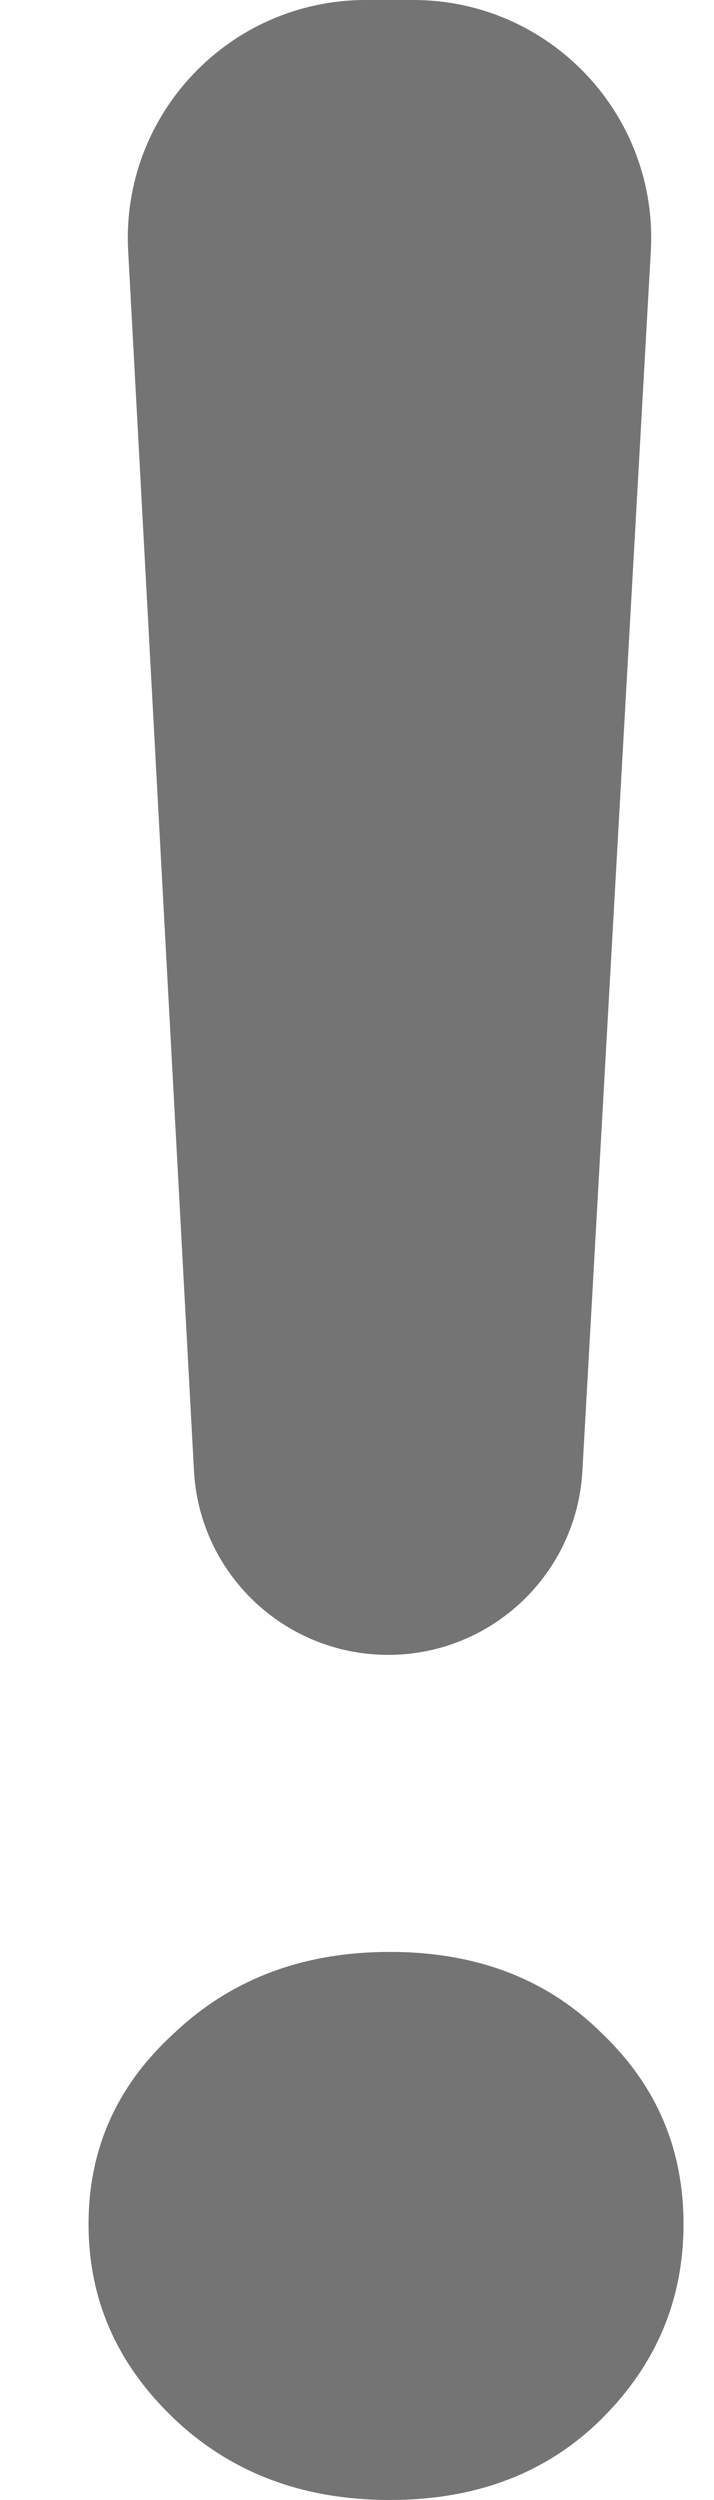 <svg width="6" height="21" viewBox="0 0 6 21" fill="none" xmlns="http://www.w3.org/2000/svg">
<path d="M3.262 13.901C2.393 13.901 1.677 13.222 1.63 12.355L1.077 2.108C1.015 0.963 1.927 0 3.074 0H3.473C4.621 0 5.534 0.965 5.469 2.112L4.894 12.358C4.845 13.224 4.129 13.901 3.262 13.901ZM3.276 21C2.547 21 1.942 20.772 1.463 20.317C0.984 19.861 0.744 19.317 0.744 18.683C0.744 18.049 0.984 17.515 1.463 17.079C1.942 16.624 2.547 16.396 3.276 16.396C4.005 16.396 4.599 16.624 5.057 17.079C5.515 17.515 5.744 18.049 5.744 18.683C5.744 19.317 5.515 19.861 5.057 20.317C4.599 20.772 4.005 21 3.276 21Z" fill="#747474"/>
</svg>
